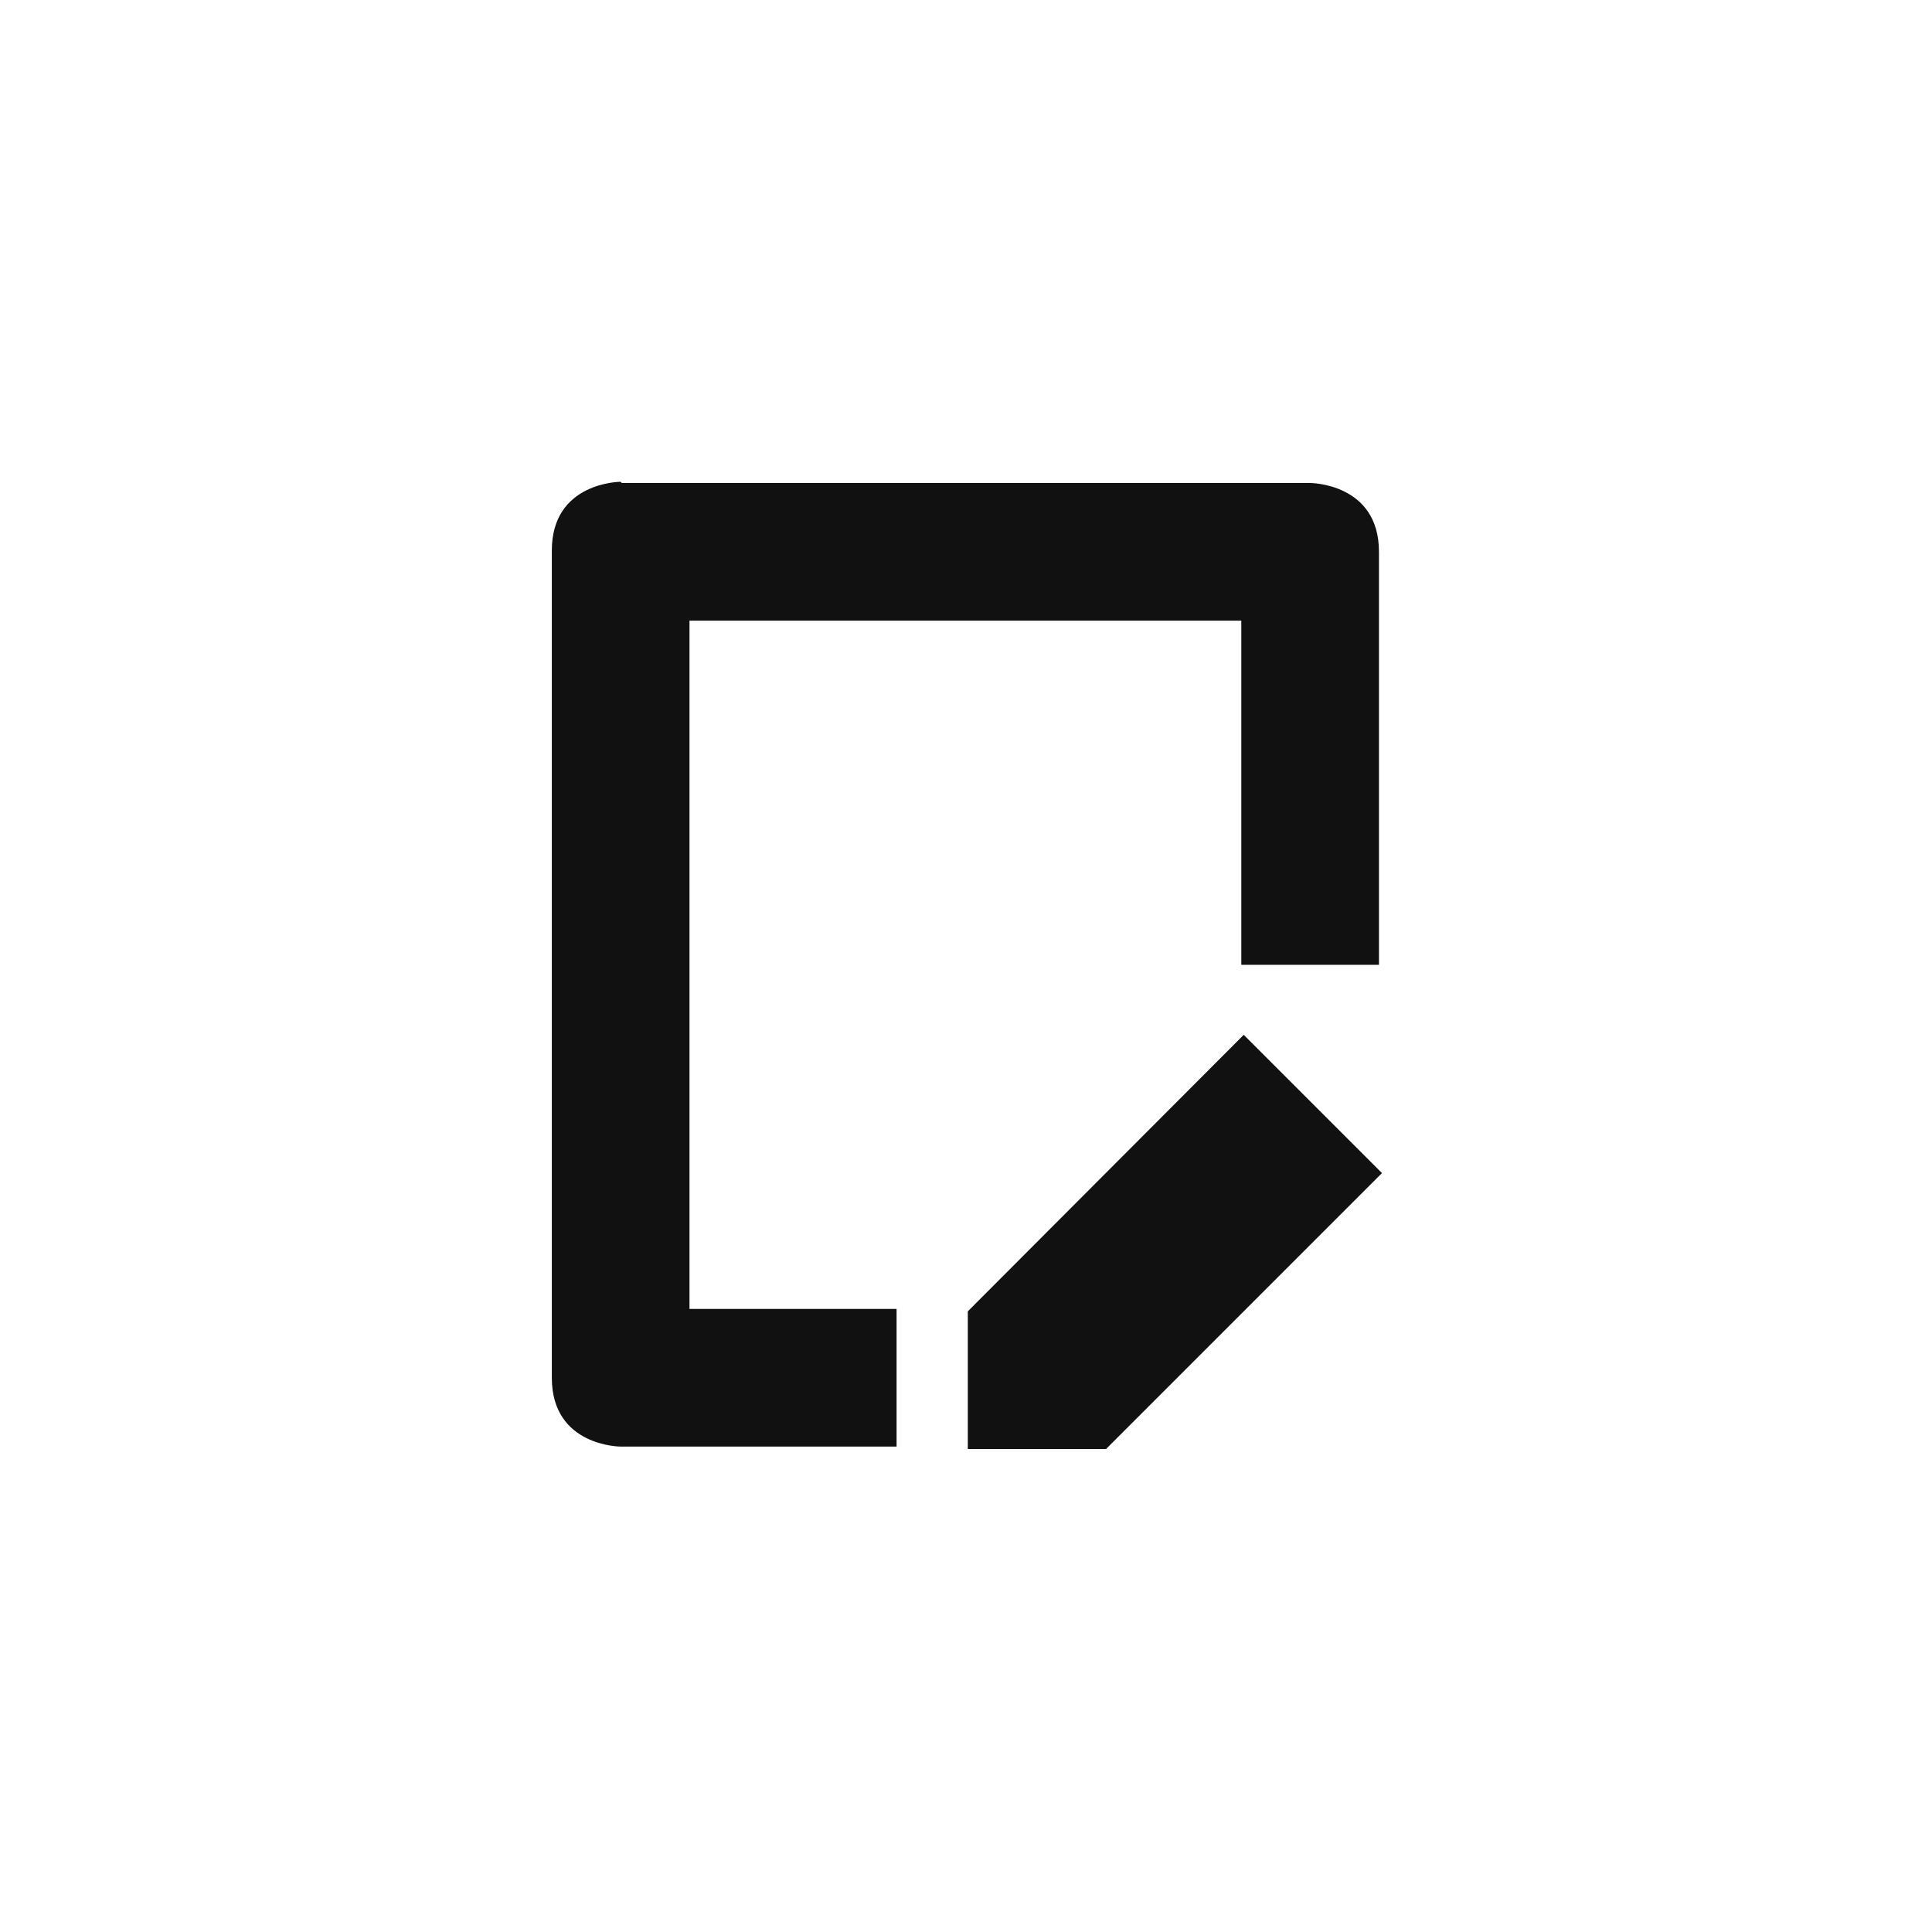 <svg version="1.1" viewBox="0 0 32 32" xmlns="http://www.w3.org/2000/svg">
 <title>Type</title>
 <path fill="#111" d="m10.3 8h11.4s1.14-0 1.14 1.14v6.84h-2.28v-5.7h-9.14v11.4h3.43v2.28h-4.57s-1.14 0-1.14-1.14v-13.7c-1e-3 -1.14 1.14-1.14 1.14-1.14zm10.3 9.14 2.29 2.29-4.57 4.57h-2.29v-2.28z"/>
</svg>

